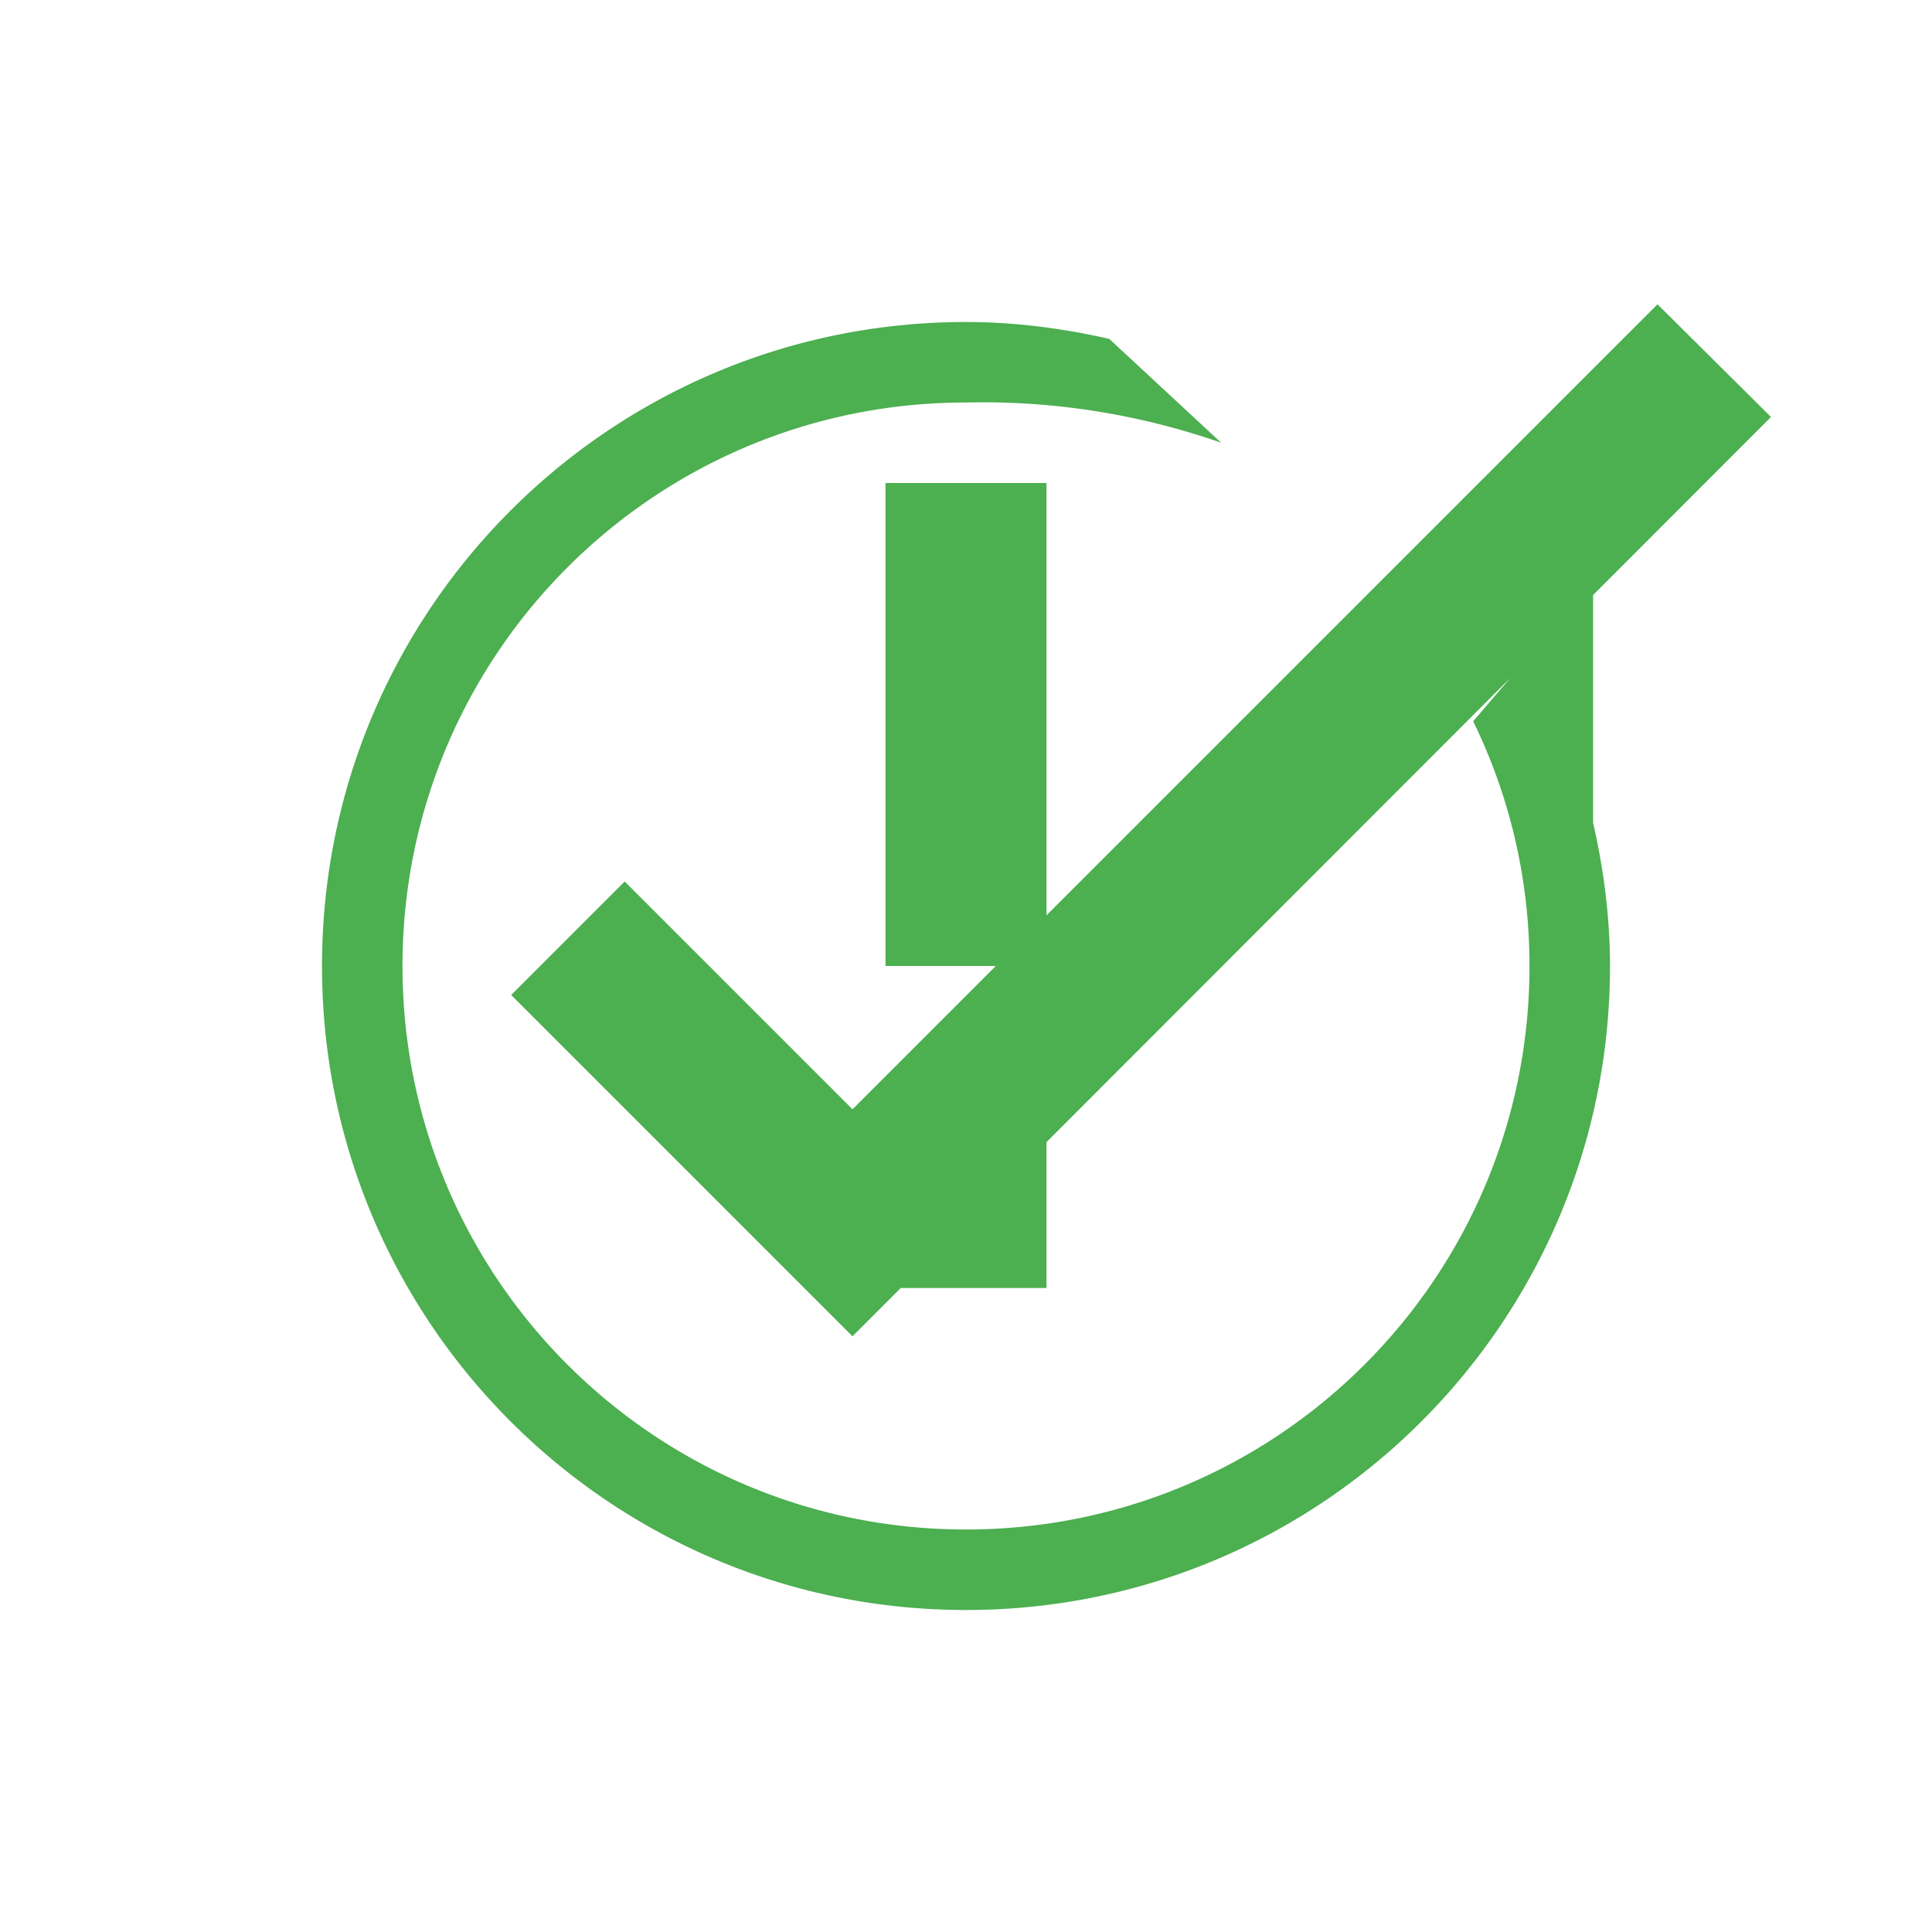 <svg xmlns="http://www.w3.org/2000/svg" viewBox="0 0 24 24" fill="none">
  <path fill="#4CAF50" d="M22 5.18L10.59 16.6l-4.24-4.24 1.41-1.41 2.83 2.83 10-10L22 5.18zM19.79 10.22C19.92 10.79 20 11.39 20 12c0 4.42-3.58 8-8 8s-8-3.58-8-8 3.58-8 8-8c.61 0 1.21.08 1.78.21L15.17 5.5A8.974 8.974 0 0012 5c-3.87 0-7 3.13-7 7s3.13 7 7 7 7-3.13 7-7c0-1.09-.25-2.12-.7-3.04l1.49-1.74z"/>
  <path fill="#4CAF50" d="M11 14h2v2h-2v-2zm0-8h2v6h-2V6z"/>
</svg> 